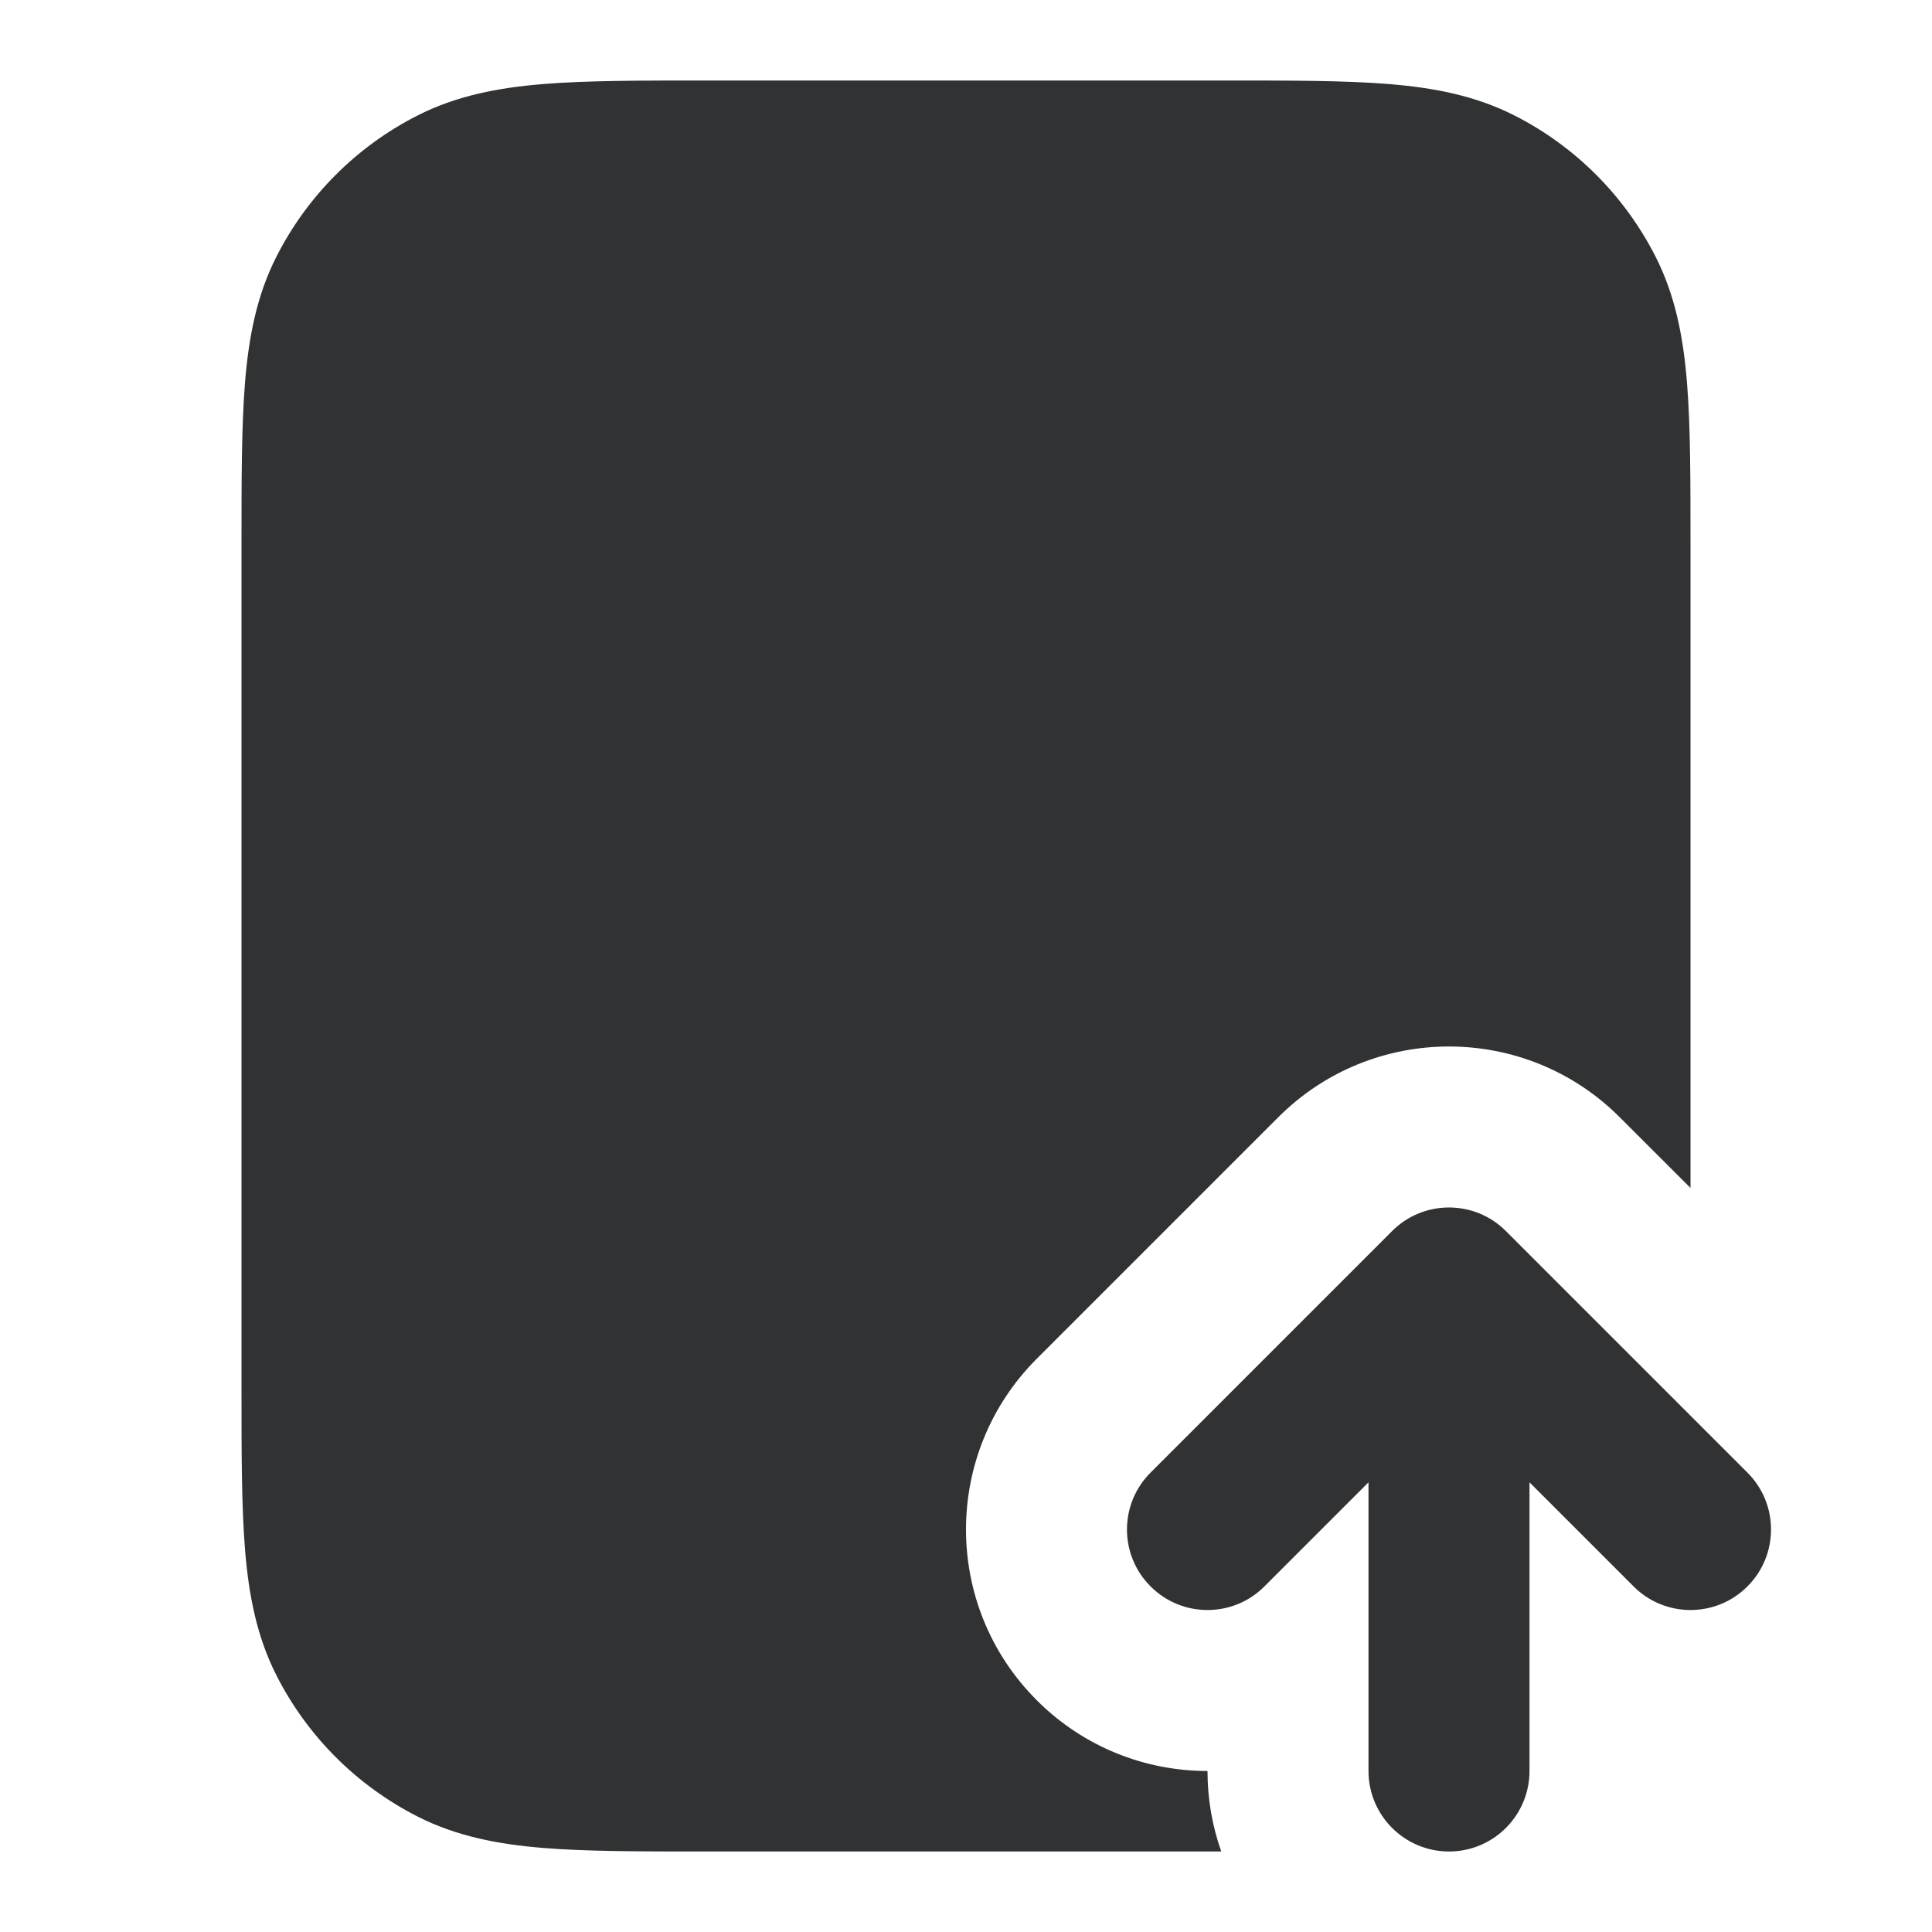 <svg width="24" height="24" viewBox="0 0 24 24" fill="none" xmlns="http://www.w3.org/2000/svg">
    <path
        d="M8.759 1H15.241C16.046 1 16.711 1 17.252 1.044C17.814 1.09 18.331 1.189 18.816 1.436C19.569 1.819 20.18 2.431 20.564 3.184C20.811 3.669 20.91 4.186 20.956 4.748C21 5.289 21 5.954 21 6.759V14.757L20.121 13.879C18.95 12.707 17.05 12.707 15.879 13.879L12.879 16.879C11.707 18.05 11.707 19.95 12.879 21.121C13.464 21.707 14.232 22 15 22C15 22.351 15.06 22.687 15.171 23H8.759C7.954 23 7.289 23 6.748 22.956C6.186 22.91 5.669 22.811 5.184 22.564C4.431 22.18 3.819 21.569 3.436 20.816C3.189 20.331 3.09 19.814 3.044 19.252C3 18.711 3 18.046 3 17.241V6.759C3 5.954 3 5.289 3.044 4.748C3.09 4.186 3.189 3.669 3.436 3.184C3.819 2.431 4.431 1.819 5.184 1.436C5.669 1.189 6.186 1.09 6.748 1.044C7.289 1 7.954 1 8.759 1Z"
        fill="#303233" />
    <path
        d="M19 22C19 22.552 18.552 23 18 23C17.448 23 17 22.552 17 22V18.414L15.707 19.707C15.317 20.098 14.683 20.098 14.293 19.707C13.902 19.317 13.902 18.683 14.293 18.293L17.293 15.293C17.683 14.902 18.317 14.902 18.707 15.293L21.707 18.293C22.098 18.683 22.098 19.317 21.707 19.707C21.317 20.098 20.683 20.098 20.293 19.707L19 18.414V22Z"
        fill="#303233" />
</svg>
